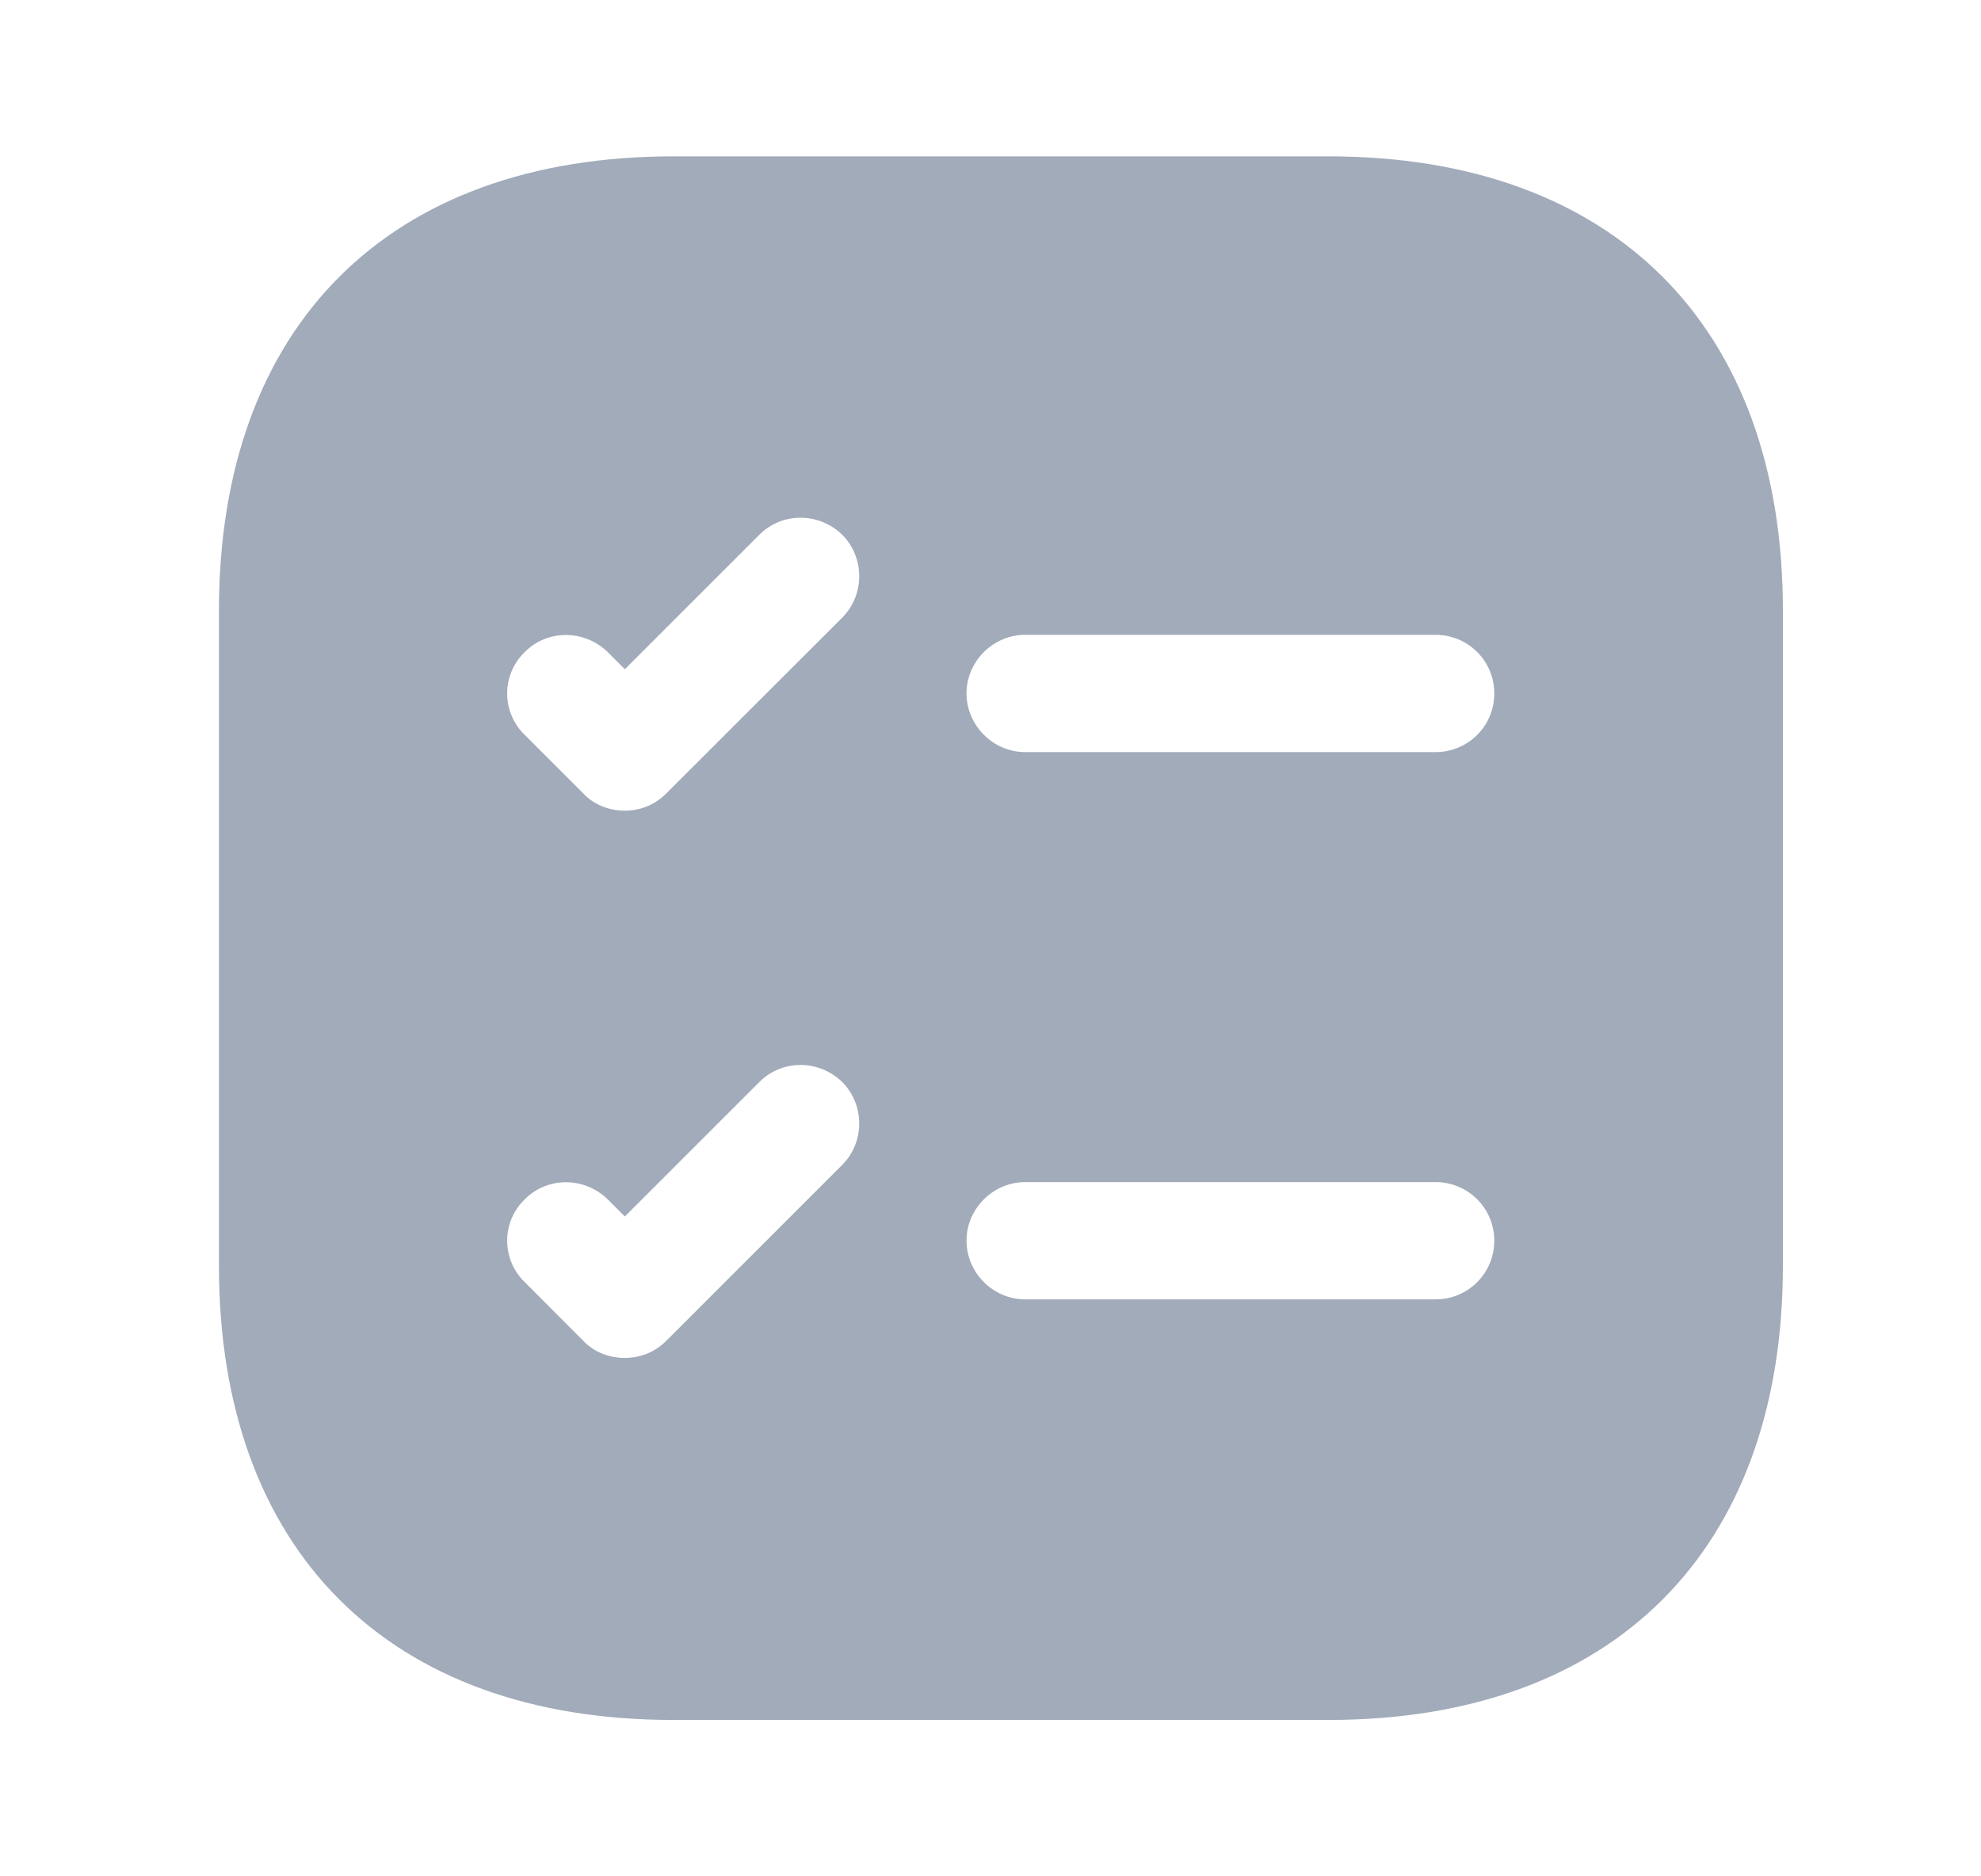 <svg width="19" height="18" viewBox="0 0 19 18" fill="none" xmlns="http://www.w3.org/2000/svg">
<path d="M12.742 1.5H6.458C3.728 1.5 2.1 3.127 2.1 5.857V12.143C2.1 14.873 3.728 16.5 6.458 16.5H12.742C15.473 16.5 17.1 14.873 17.1 12.143V5.857C17.1 3.127 15.473 1.5 12.742 1.5ZM8.078 11.175L6.39 12.863C6.278 12.975 6.135 13.027 5.993 13.027C5.85 13.027 5.7 12.975 5.595 12.863L5.033 12.3C4.808 12.082 4.808 11.723 5.033 11.505C5.25 11.287 5.603 11.287 5.828 11.505L5.993 11.67L7.283 10.38C7.5 10.162 7.853 10.162 8.078 10.38C8.295 10.598 8.295 10.957 8.078 11.175ZM8.078 5.925L6.39 7.612C6.278 7.725 6.135 7.777 5.993 7.777C5.85 7.777 5.7 7.725 5.595 7.612L5.033 7.05C4.808 6.832 4.808 6.473 5.033 6.255C5.25 6.037 5.603 6.037 5.828 6.255L5.993 6.42L7.283 5.13C7.5 4.912 7.853 4.912 8.078 5.13C8.295 5.348 8.295 5.707 8.078 5.925ZM13.77 12.465H9.833C9.525 12.465 9.27 12.21 9.27 11.902C9.27 11.595 9.525 11.34 9.833 11.34H13.77C13.919 11.34 14.062 11.399 14.168 11.505C14.273 11.61 14.332 11.753 14.332 11.902C14.332 12.052 14.273 12.195 14.168 12.3C14.062 12.406 13.919 12.465 13.77 12.465ZM13.77 7.215H9.833C9.525 7.215 9.27 6.96 9.27 6.652C9.27 6.345 9.525 6.09 9.833 6.09H13.77C13.919 6.09 14.062 6.149 14.168 6.255C14.273 6.36 14.332 6.503 14.332 6.652C14.332 6.802 14.273 6.945 14.168 7.05C14.062 7.156 13.919 7.215 13.77 7.215Z" fill="#A2ABBA"/>
</svg>

